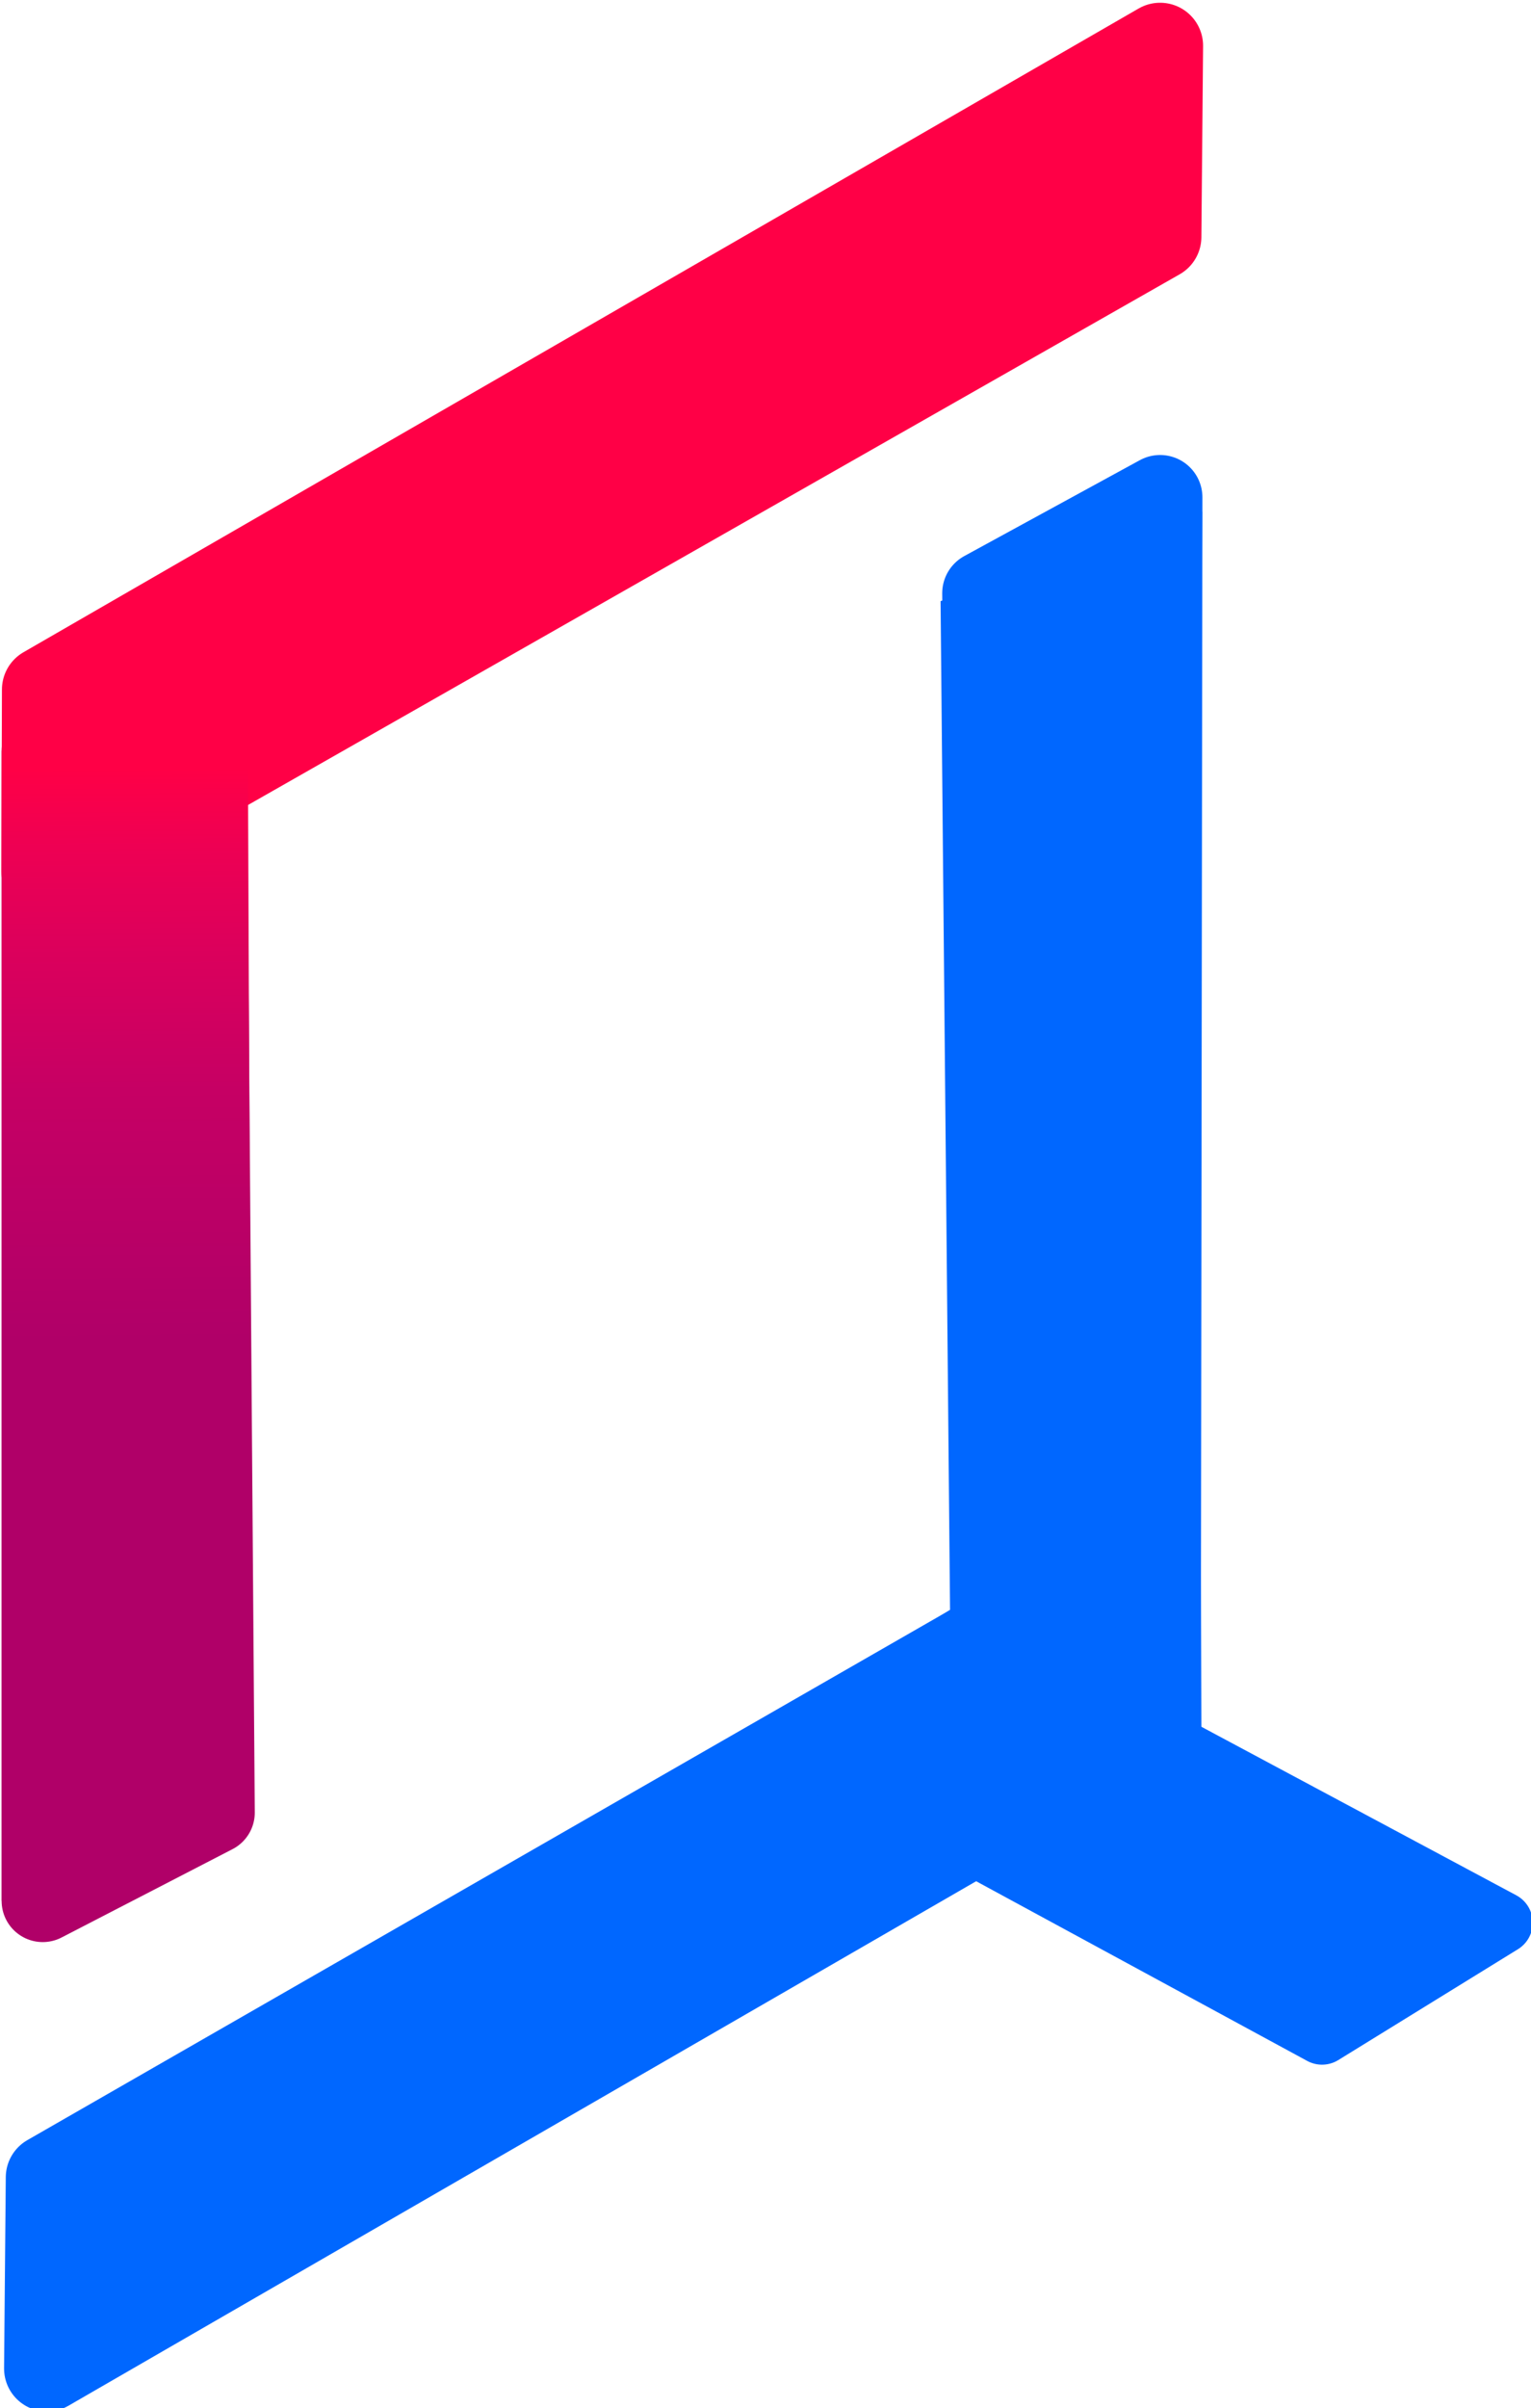 <?xml version="1.0" encoding="UTF-8" standalone="no"?>
<svg
   xmlns:dc="http://purl.org/dc/elements/1.1/"
   xmlns:cc="http://creativecommons.org/ns#"
   xmlns:rdf="http://www.w3.org/1999/02/22-rdf-syntax-ns#"
   xmlns:svg="http://www.w3.org/2000/svg"
   xmlns="http://www.w3.org/2000/svg"
   xmlns:xlink="http://www.w3.org/1999/xlink"
   xmlns:sodipodi="http://sodipodi.sourceforge.net/DTD/sodipodi-0.dtd"
   xmlns:inkscape="http://www.inkscape.org/namespaces/inkscape"
   width="25.125mm"
   height="39.499mm"
   viewBox="0 0 25.125 39.499"
   version="1.1"
   id="svg1234"
   inkscape:version="1.0.1 (3bc2e813f5, 2020-09-07)"
   sodipodi:docname="logoDark.svg"
   inkscape:export-filename="C:\Users\sirag\OneDrive\Desktop\bitmap.png"
   inkscape:export-xdpi="300"
   inkscape:export-ydpi="300">
  <defs
     id="defs1228">
    <linearGradient
       inkscape:collect="always"
       xlink:href="#linearGradient5148"
       id="linearGradient5004-0-0"
       x1="163.853"
       y1="198.159"
       x2="163.475"
       y2="143.069"
       gradientUnits="userSpaceOnUse"
       gradientTransform="matrix(0.266,0,0,0.266,42.725,142.907)" />
    <linearGradient
       inkscape:collect="always"
       id="linearGradient5148">
      <stop
         style="stop-color:#b00068;stop-opacity:1;"
         offset="0"
         id="stop5136" />
      <stop
         id="stop5138"
         offset="0.383"
         style="stop-color:#c60064;stop-opacity:1" />
      <stop
         style="stop-color:#db005c;stop-opacity:1"
         offset="0.593"
         id="stop5140" />
      <stop
         id="stop5142"
         offset="0.758"
         style="stop-color:#ee0053;stop-opacity:1" />
      <stop
         style="stop-color:#ff0046;stop-opacity:1"
         offset="0.877"
         id="stop5144" />
      <stop
         style="stop-color:#ff0046;stop-opacity:1"
         offset="1"
         id="stop5146" />
    </linearGradient>
    <linearGradient
       inkscape:collect="always"
       xlink:href="#linearGradient5148"
       id="linearGradient6165-9-3"
       gradientUnits="userSpaceOnUse"
       gradientTransform="matrix(0.389,0,0,0.266,22.486,142.907)"
       x1="163.853"
       y1="177.56"
       x2="163.475"
       y2="143.069" />
  </defs>
  <sodipodi:namedview
     id="base"
     pagecolor="#ffffff"
     bordercolor="#666666"
     borderopacity="1.0"
     inkscape:pageopacity="0.0"
     inkscape:pageshadow="2"
     inkscape:zoom="1.979899"
     inkscape:cx="-3.9685431"
     inkscape:cy="145.86827"
     inkscape:document-units="mm"
     inkscape:current-layer="layer1"
     inkscape:document-rotation="0"
     showgrid="false"
     inkscape:window-width="1267"
     inkscape:window-height="1040"
     inkscape:window-x="116"
     inkscape:window-y="0"
     inkscape:window-maximized="0" />
  <g
     inkscape:label="Layer 1"
     inkscape:groupmode="layer"
     id="layer1"
     transform="translate(-36.698,-124.262)">
    <g
       id="g1009"
       transform="matrix(1.167,0,0,1.167,-61.825,-75.638)"
       style="display:inline">
      <path
         style="display:inline;opacity:1;fill:#4e02fb;fill-opacity:1;fill-rule:nonzero;stroke:#0067ff;stroke-width:1.19;stroke-linecap:butt;stroke-linejoin:round;stroke-miterlimit:4;stroke-dasharray:none;stroke-opacity:1"
         d="m 100.715,195.557 0.023,-17.273 -2.469,1.348 0.151,17.162 z"
         id="path7555-7-3-8-6-4-0-6"
         inkscape:connector-curvature="0"
         sodipodi:nodetypes="ccccc" />
      <path
         style="display:inline;opacity:1;fill:url(#linearGradient5004-0-0);fill-opacity:1;fill-rule:nonzero;stroke:#b00068;stroke-width:1.156;stroke-linecap:butt;stroke-linejoin:round;stroke-miterlimit:4;stroke-dasharray:none;stroke-opacity:1"
         d="m 85.025,181.847 3e-5,16.165 2.404,-1.242 -0.121,-16.128 z"
         id="path7555-7-3-8-6-5-6-0-5"
         inkscape:connector-curvature="0"
         sodipodi:nodetypes="ccccc" />
      <path
         style="display:inline;opacity:1;fill:#ff0046;fill-opacity:1;fill-rule:nonzero;stroke:#ff0046;stroke-width:1.209;stroke-linecap:butt;stroke-linejoin:round;stroke-miterlimit:4;stroke-dasharray:none;stroke-opacity:1"
         d="m 85.056,180.985 15.682,-9.048 -0.024,2.687 -15.666,8.919 z"
         id="path7555-7-3-8-3-4-8"
         inkscape:connector-curvature="0"
         sodipodi:nodetypes="ccccc" />
      <path
         style="display:inline;opacity:1;fill:url(#linearGradient6165-9-3);fill-opacity:1;fill-rule:nonzero;stroke:none;stroke-width:1.399;stroke-linecap:butt;stroke-linejoin:round;stroke-miterlimit:4;stroke-dasharray:none;stroke-opacity:1"
         d="m 84.448,181.847 5e-5,16.165 3.522,-1.242 -0.065,-16.128 z"
         id="path7555-7-3-8-6-5-6-5-8-9"
         inkscape:connector-curvature="0"
         sodipodi:nodetypes="ccccc" />
      <path
         style="display:inline;opacity:1;fill:#0067ff;fill-opacity:1;fill-rule:nonzero;stroke:none;stroke-width:1.415;stroke-linecap:butt;stroke-linejoin:round;stroke-miterlimit:4;stroke-dasharray:none;stroke-opacity:0.975"
         d="m 101.288,194.572 0.043,-16.085 -3.68,1.256 0.15,15.98 z"
         id="path7555-7-3-8-6-4-9-6-8"
         inkscape:connector-curvature="0"
         sodipodi:nodetypes="ccccc" />
      <path
         style="display:inline;opacity:1;fill:#0067ff;fill-opacity:1;fill-rule:nonzero;stroke:#0067ff;stroke-width:1.207;stroke-linecap:butt;stroke-linejoin:round;stroke-miterlimit:4;stroke-dasharray:none;stroke-opacity:1"
         d="m 100.715,195.557 -15.63,9.027 0.024,-2.687 15.598,-8.957 z"
         id="path7555-7-3-8-8-6-6-3"
         inkscape:connector-curvature="0"
         sodipodi:nodetypes="ccccc" />
      <path
         style="display:inline;opacity:1;fill:#0067ff;fill-opacity:1;fill-rule:nonzero;stroke:#0067ff;stroke-width:0.874;stroke-linecap:butt;stroke-linejoin:round;stroke-miterlimit:4;stroke-dasharray:none;stroke-opacity:1"
         d="m 98.015,194.292 7.526,4.026 -2.526,1.558 -7.462,-4.048 z"
         id="path7555-7-3-8-8-6-6-5-1"
         inkscape:connector-curvature="0"
         sodipodi:nodetypes="ccccc" />
    </g>
  </g>
</svg>
